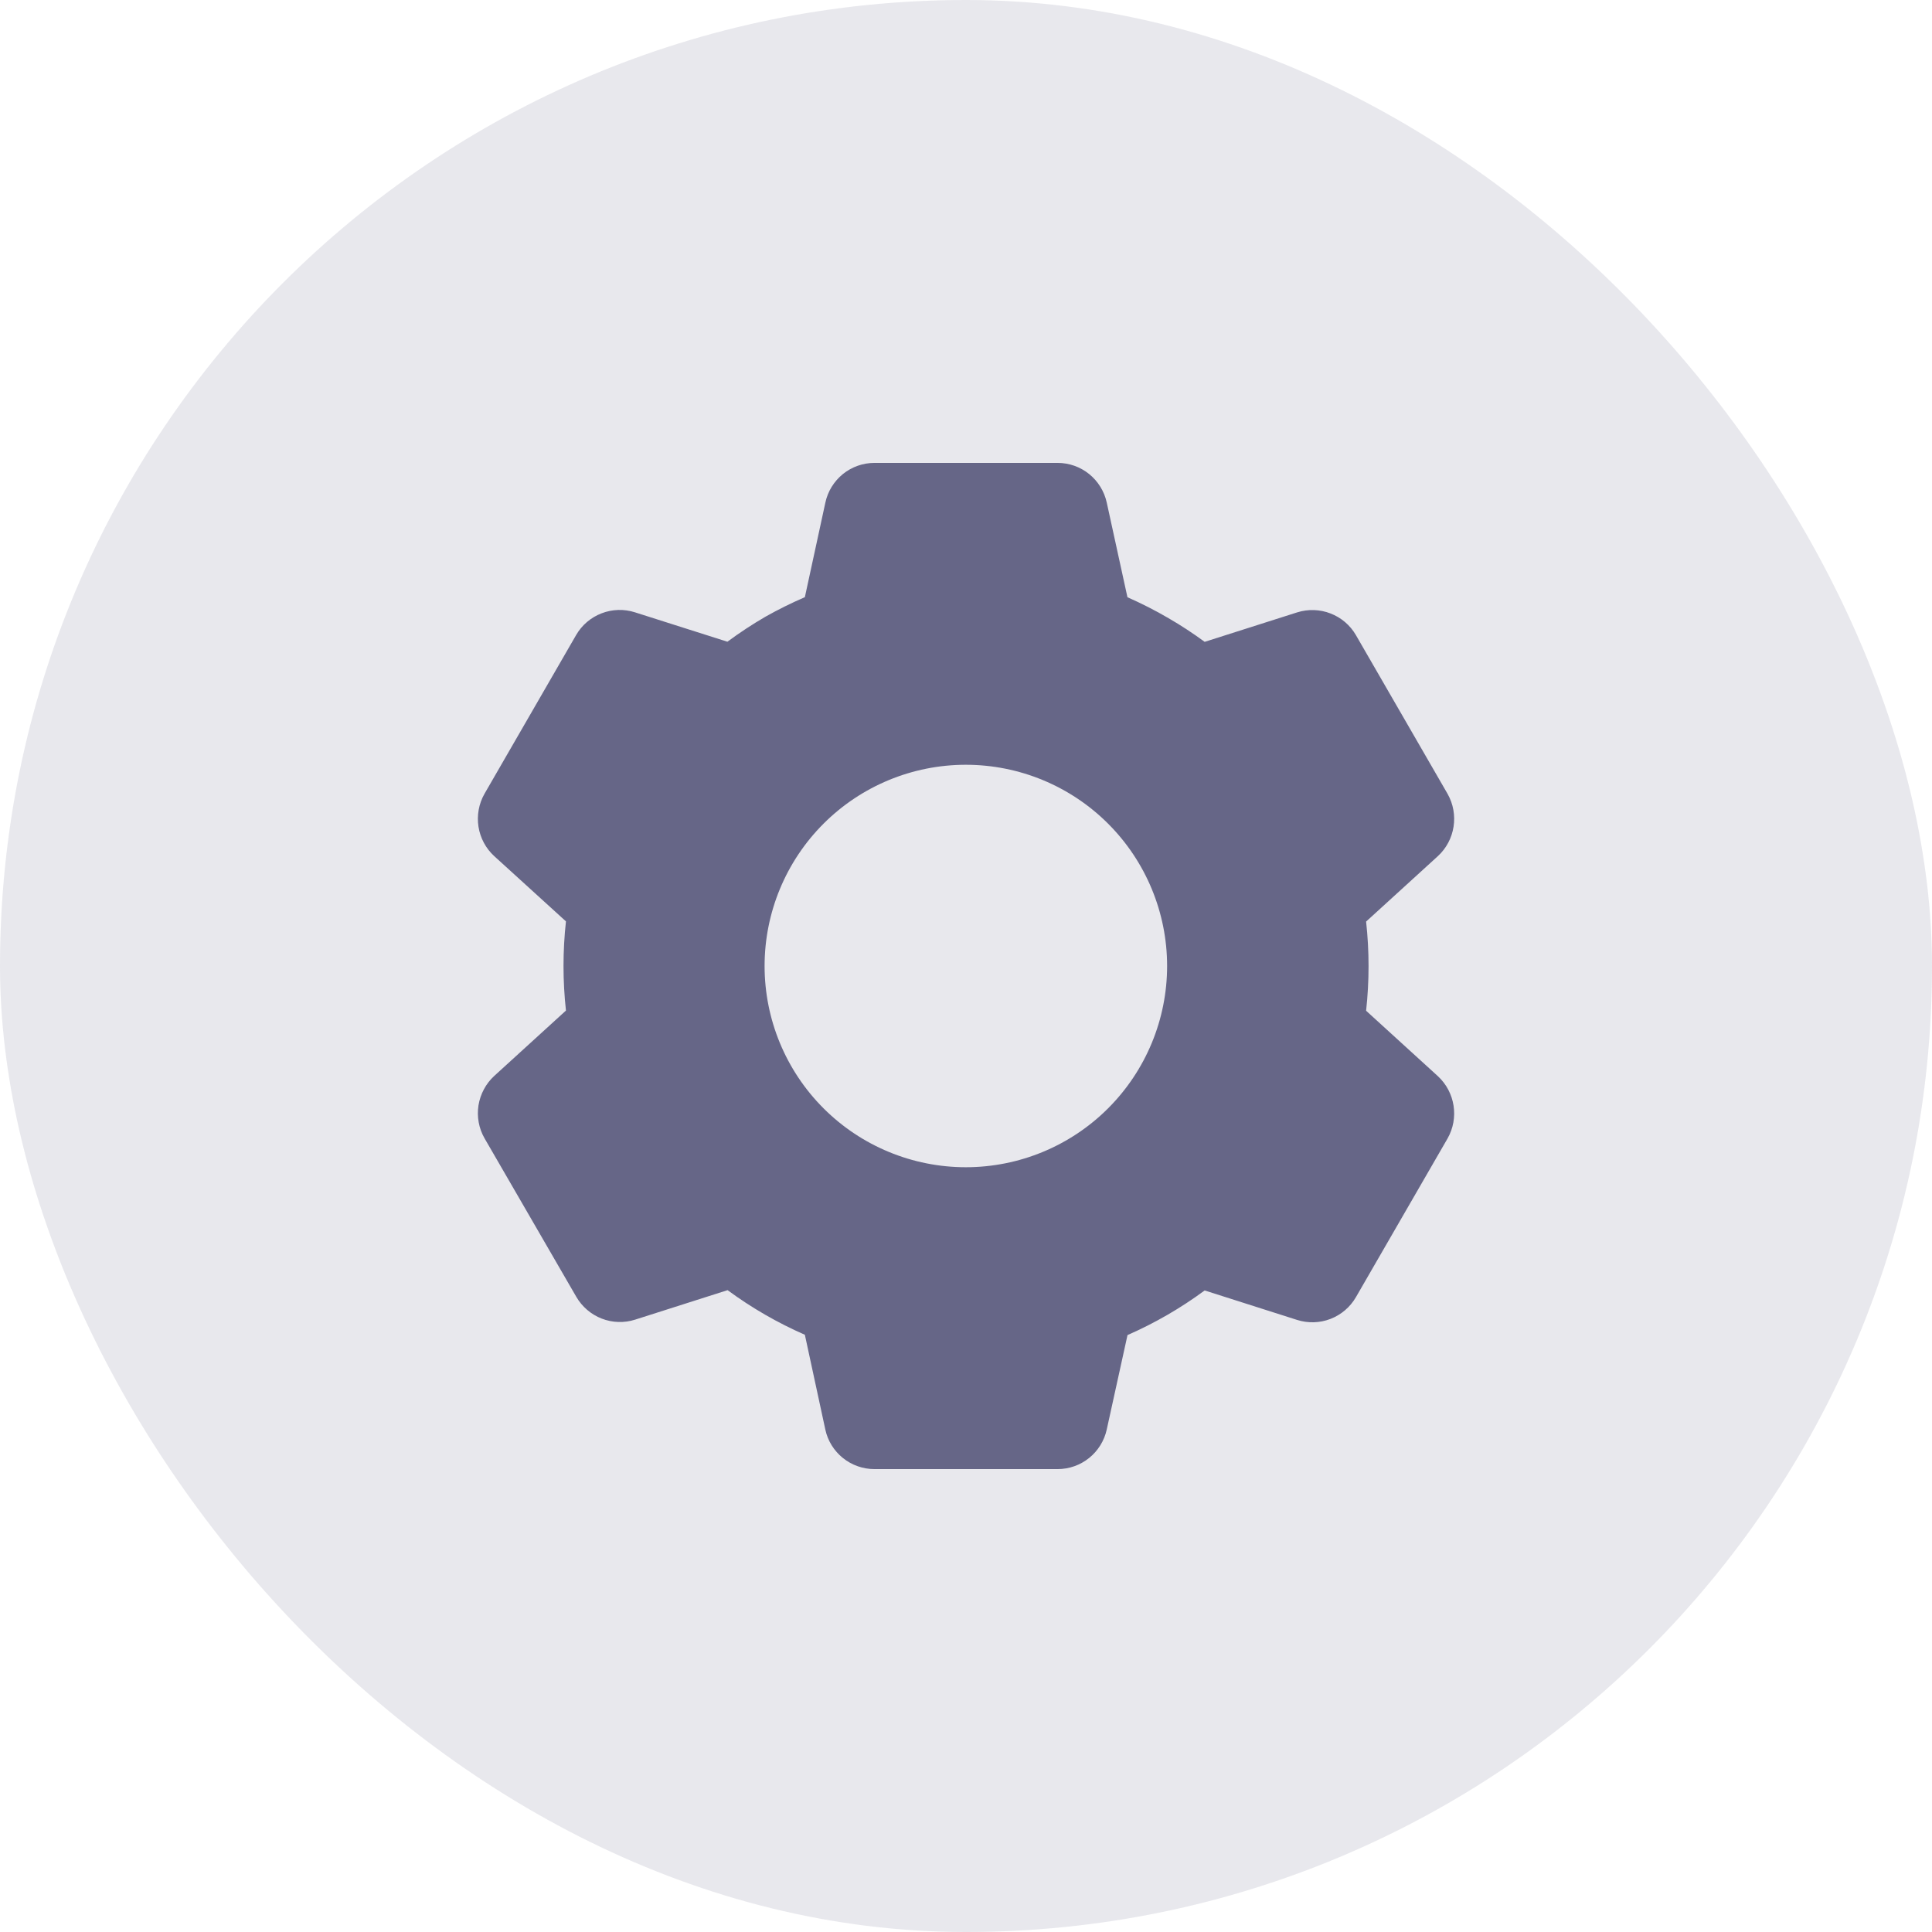 <svg width="32" height="32" viewBox="0 0 32 32" fill="none" xmlns="http://www.w3.org/2000/svg">
<rect opacity="0.15" width="32" height="32" rx="16" fill="#666687"/>
<path d="M17.517 24.333H14.484C14.294 24.333 14.109 24.268 13.961 24.149C13.813 24.03 13.71 23.864 13.67 23.678L13.331 22.108C12.878 21.91 12.449 21.662 12.051 21.369L10.521 21.857C10.339 21.915 10.144 21.909 9.966 21.84C9.789 21.771 9.641 21.644 9.545 21.479L8.025 18.853C7.931 18.689 7.896 18.497 7.925 18.309C7.955 18.122 8.047 17.949 8.186 17.821L9.374 16.738C9.32 16.247 9.32 15.752 9.374 15.261L8.186 14.18C8.046 14.052 7.954 13.879 7.925 13.692C7.896 13.504 7.931 13.312 8.025 13.147L9.542 10.519C9.637 10.354 9.786 10.227 9.963 10.159C10.14 10.09 10.336 10.084 10.517 10.142L12.048 10.629C12.251 10.479 12.463 10.339 12.681 10.213C12.892 10.094 13.109 9.987 13.331 9.891L13.671 8.323C13.711 8.137 13.814 7.971 13.962 7.851C14.11 7.732 14.294 7.667 14.484 7.667H17.517C17.707 7.667 17.891 7.732 18.039 7.851C18.187 7.971 18.29 8.137 18.331 8.323L18.674 9.892C18.907 9.995 19.136 10.111 19.356 10.24C19.562 10.359 19.761 10.49 19.953 10.631L21.485 10.143C21.666 10.086 21.861 10.092 22.038 10.161C22.215 10.229 22.364 10.356 22.459 10.521L23.976 13.148C24.169 13.488 24.102 13.917 23.815 14.181L22.627 15.264C22.681 15.755 22.681 16.25 22.627 16.741L23.815 17.824C24.102 18.089 24.169 18.518 23.976 18.857L22.459 21.484C22.364 21.649 22.215 21.776 22.038 21.845C21.86 21.914 21.665 21.919 21.484 21.862L19.953 21.374C19.556 21.667 19.127 21.915 18.675 22.113L18.331 23.678C18.29 23.864 18.187 24.03 18.039 24.149C17.891 24.268 17.707 24.333 17.517 24.333V24.333ZM15.997 12.667C15.113 12.667 14.265 13.018 13.64 13.643C13.015 14.268 12.664 15.116 12.664 16C12.664 16.884 13.015 17.732 13.64 18.357C14.265 18.982 15.113 19.333 15.997 19.333C16.881 19.333 17.729 18.982 18.354 18.357C18.979 17.732 19.331 16.884 19.331 16C19.331 15.116 18.979 14.268 18.354 13.643C17.729 13.018 16.881 12.667 15.997 12.667V12.667Z" fill="#666687"/>
</svg>
